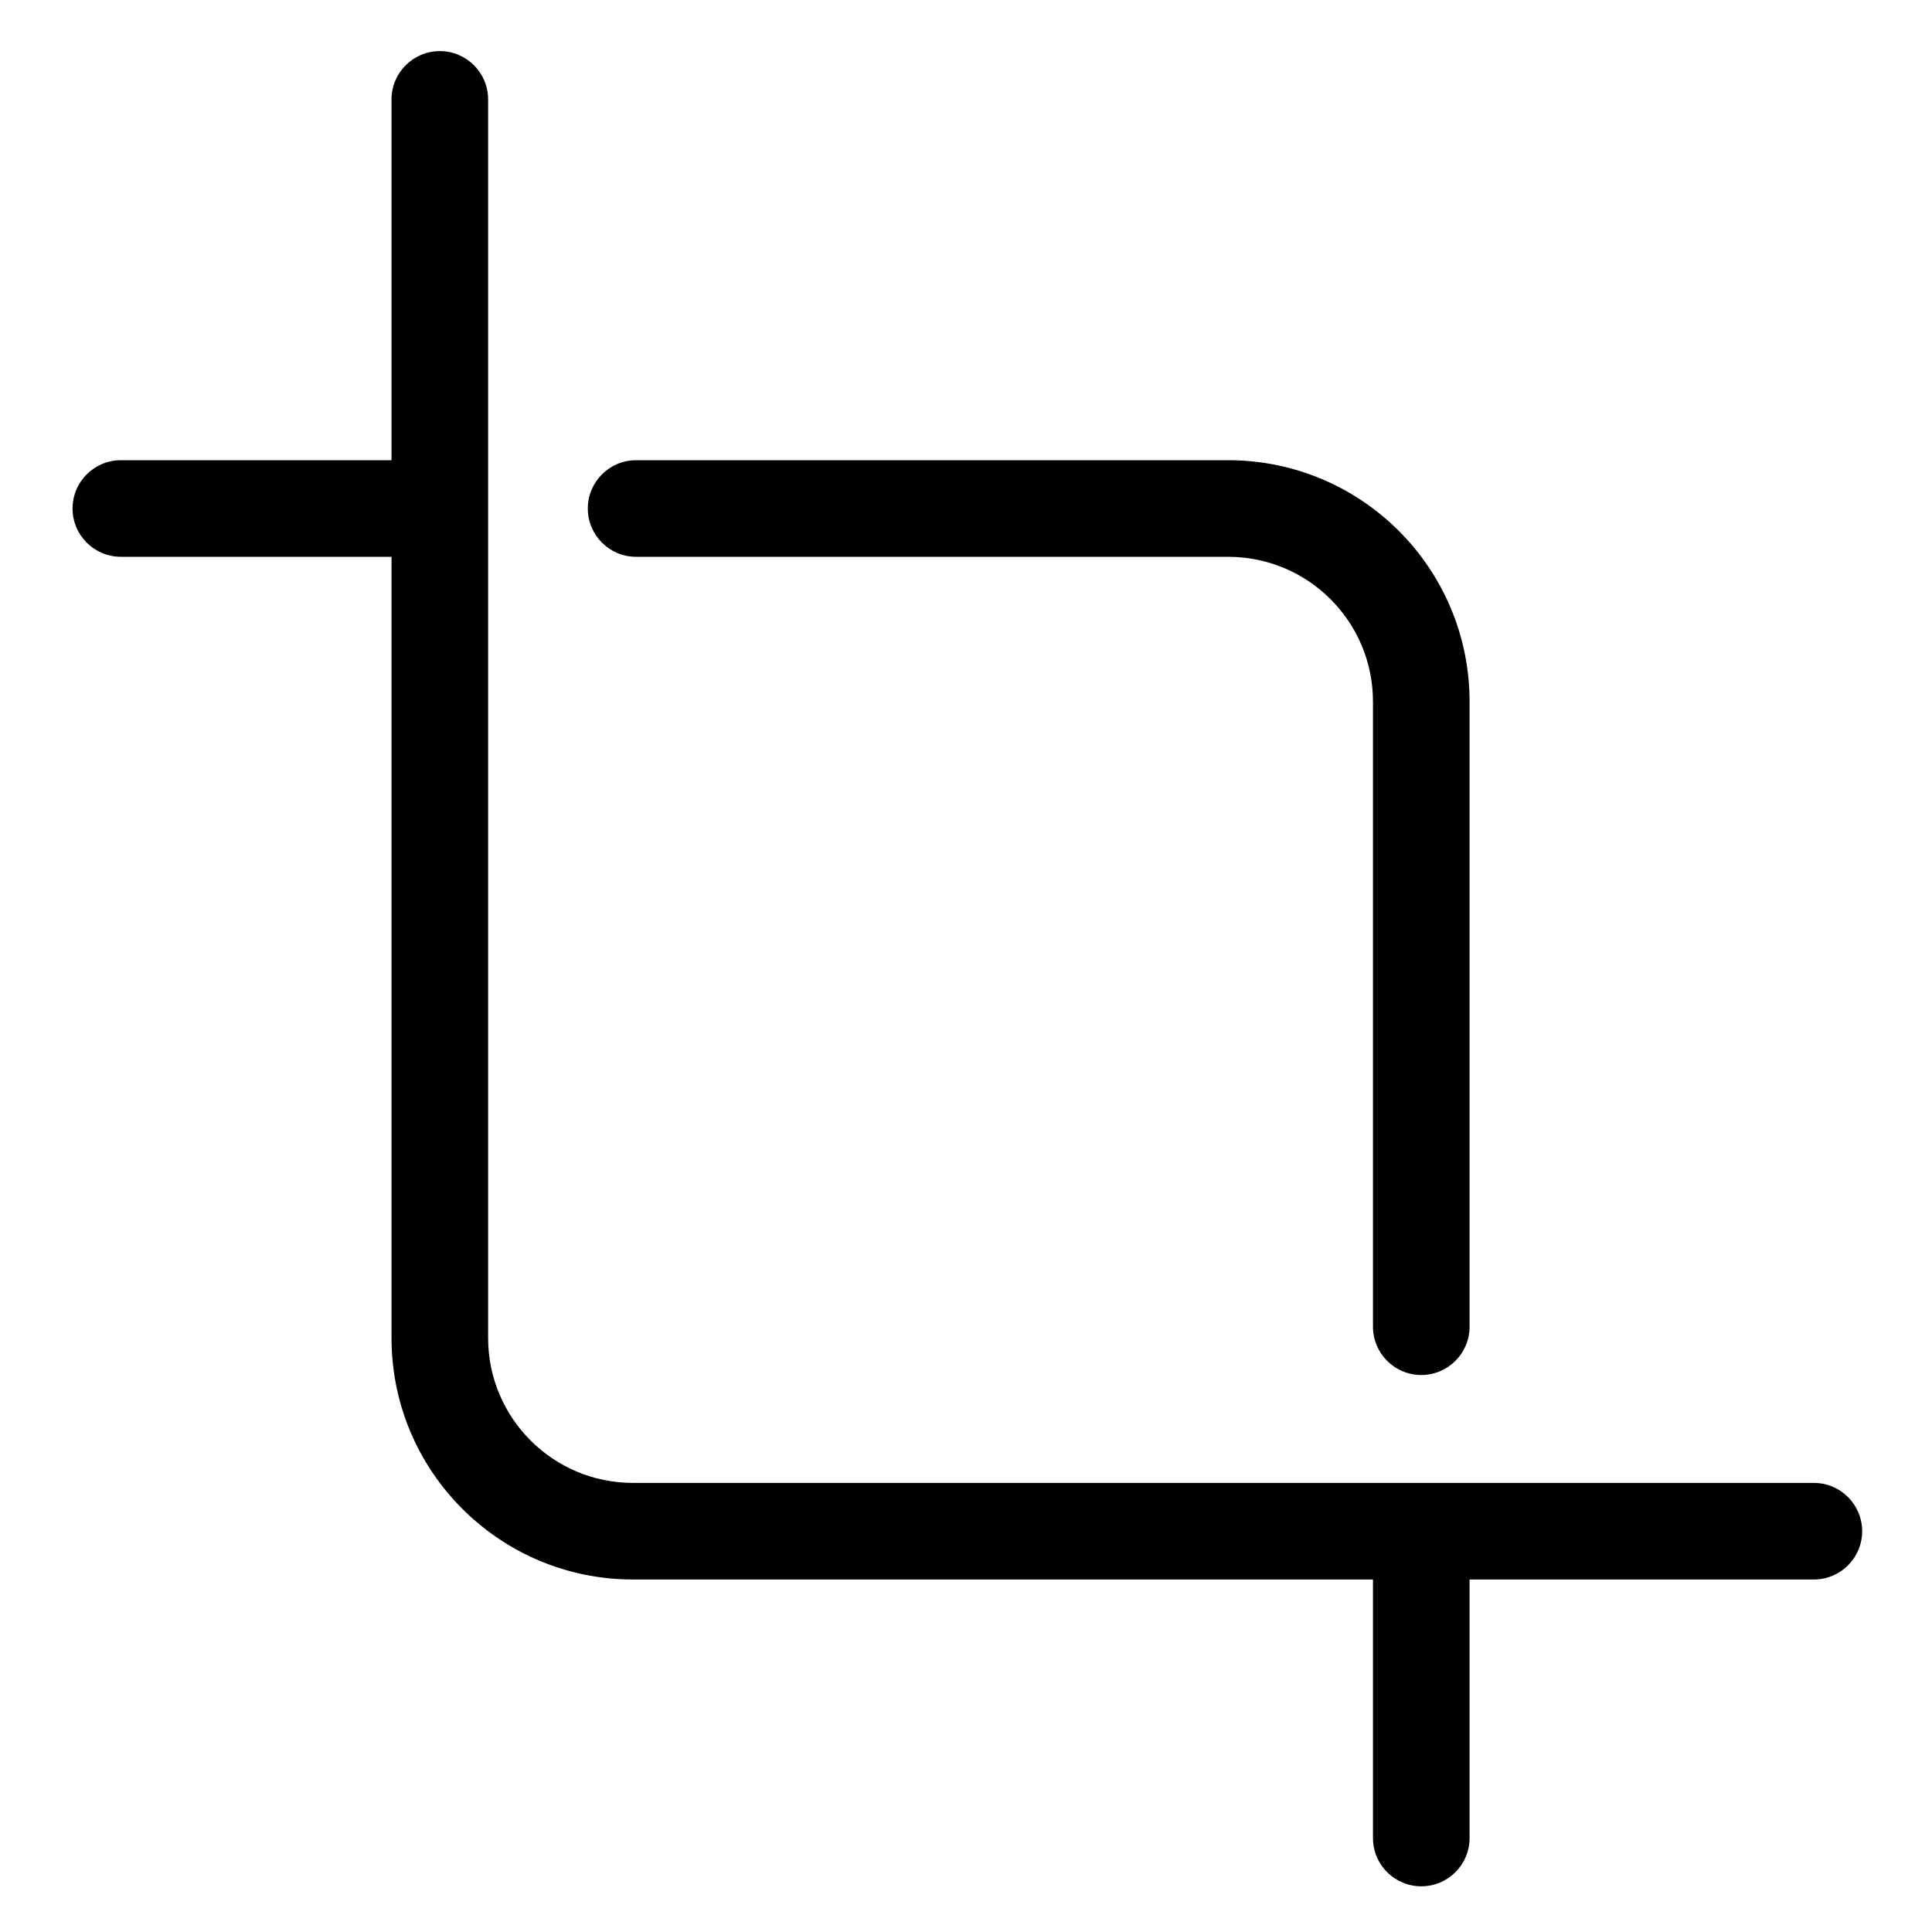 <svg width="20" height="20" viewBox="0 0 20 20" fill="none" xmlns="http://www.w3.org/2000/svg">
<g clip-path="url(#clip0_806_833)">
<path fill-rule="evenodd" clip-rule="evenodd" d="M4.053 1.029C4.053 0.753 4.277 0.529 4.553 0.529C4.829 0.529 5.053 0.753 5.053 1.029V8.44V13.851C5.053 14.68 5.725 15.351 6.553 15.351H18.777C19.053 15.351 19.277 15.575 19.277 15.851C19.277 16.127 19.053 16.351 18.777 16.351H15.213V19.027C15.213 19.304 14.989 19.527 14.713 19.527C14.437 19.527 14.213 19.304 14.213 19.027V16.351H6.553C5.173 16.351 4.053 15.232 4.053 13.851V8.44V5.764H1.252C0.975 5.764 0.751 5.54 0.751 5.264C0.751 4.988 0.975 4.764 1.252 4.764H4.053V1.029ZM15.213 13.734C15.213 14.01 14.989 14.234 14.713 14.234C14.437 14.234 14.213 14.01 14.213 13.734L14.213 9.499V7.264C14.213 6.435 13.542 5.764 12.713 5.764L6.585 5.764C6.309 5.764 6.085 5.54 6.085 5.264C6.085 4.988 6.309 4.764 6.585 4.764L12.713 4.764C14.094 4.764 15.213 5.883 15.213 7.264V9.499L15.213 13.734Z" fill="black"/>
</g>
<defs>
<clipPath id="clip0_806_833">
<rect width="20" height="20" fill="white"/>
</clipPath>
</defs>
</svg>

